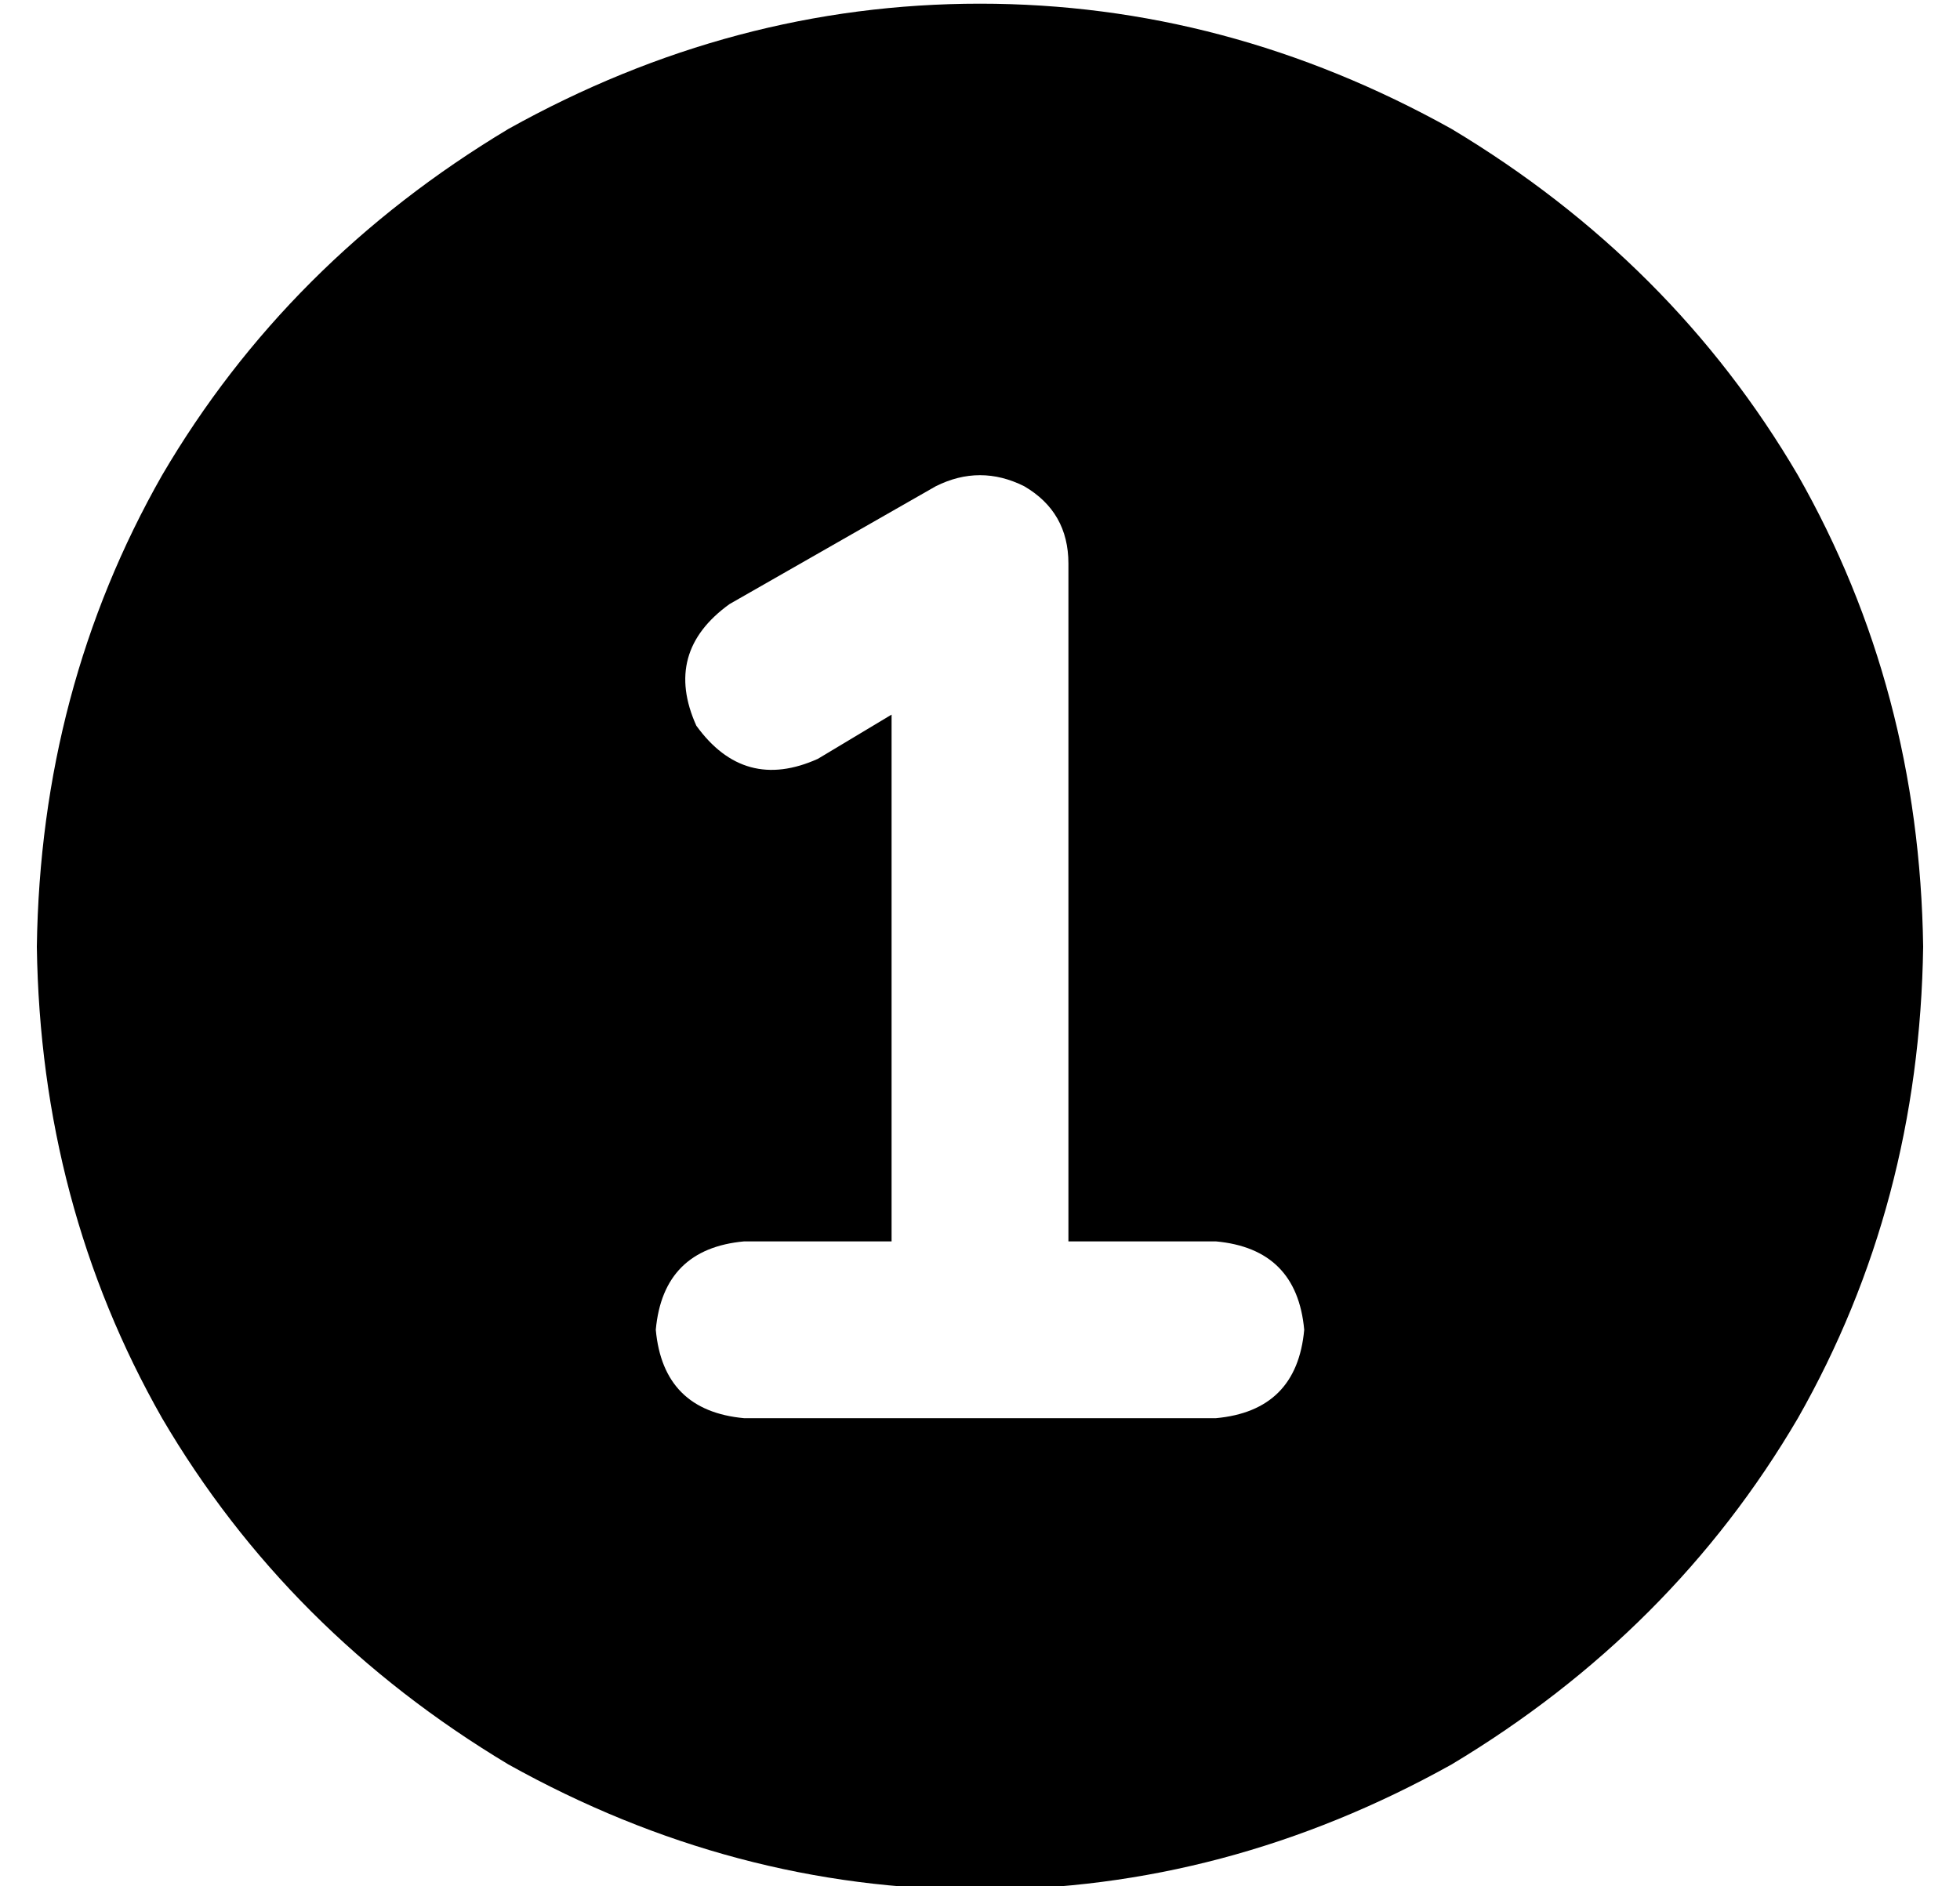 <?xml version="1.0" standalone="no"?>
<!DOCTYPE svg PUBLIC "-//W3C//DTD SVG 1.1//EN" "http://www.w3.org/Graphics/SVG/1.1/DTD/svg11.dtd" >
<svg xmlns="http://www.w3.org/2000/svg" xmlns:xlink="http://www.w3.org/1999/xlink" version="1.1" viewBox="-10 -40 532 512">
   <path fill="currentColor"
d="M0 217q1 -70 34 -128v0v0q34 -58 94 -94q61 -34 128 -34t128 34q60 36 94 94q33 58 34 128q-1 70 -34 128q-34 58 -94 94q-61 34 -128 34t-128 -34q-60 -36 -94 -94q-33 -58 -34 -128v0zM268 92q-12 -6 -24 0l-56 32v0q-18 13 -9 33q13 18 33 9l20 -12v0v143v0h-40v0
q-22 2 -24 24q2 22 24 24h64h64q22 -2 24 -24q-2 -22 -24 -24h-40v0v-184v0q0 -14 -12 -21v0z" />
</svg>
